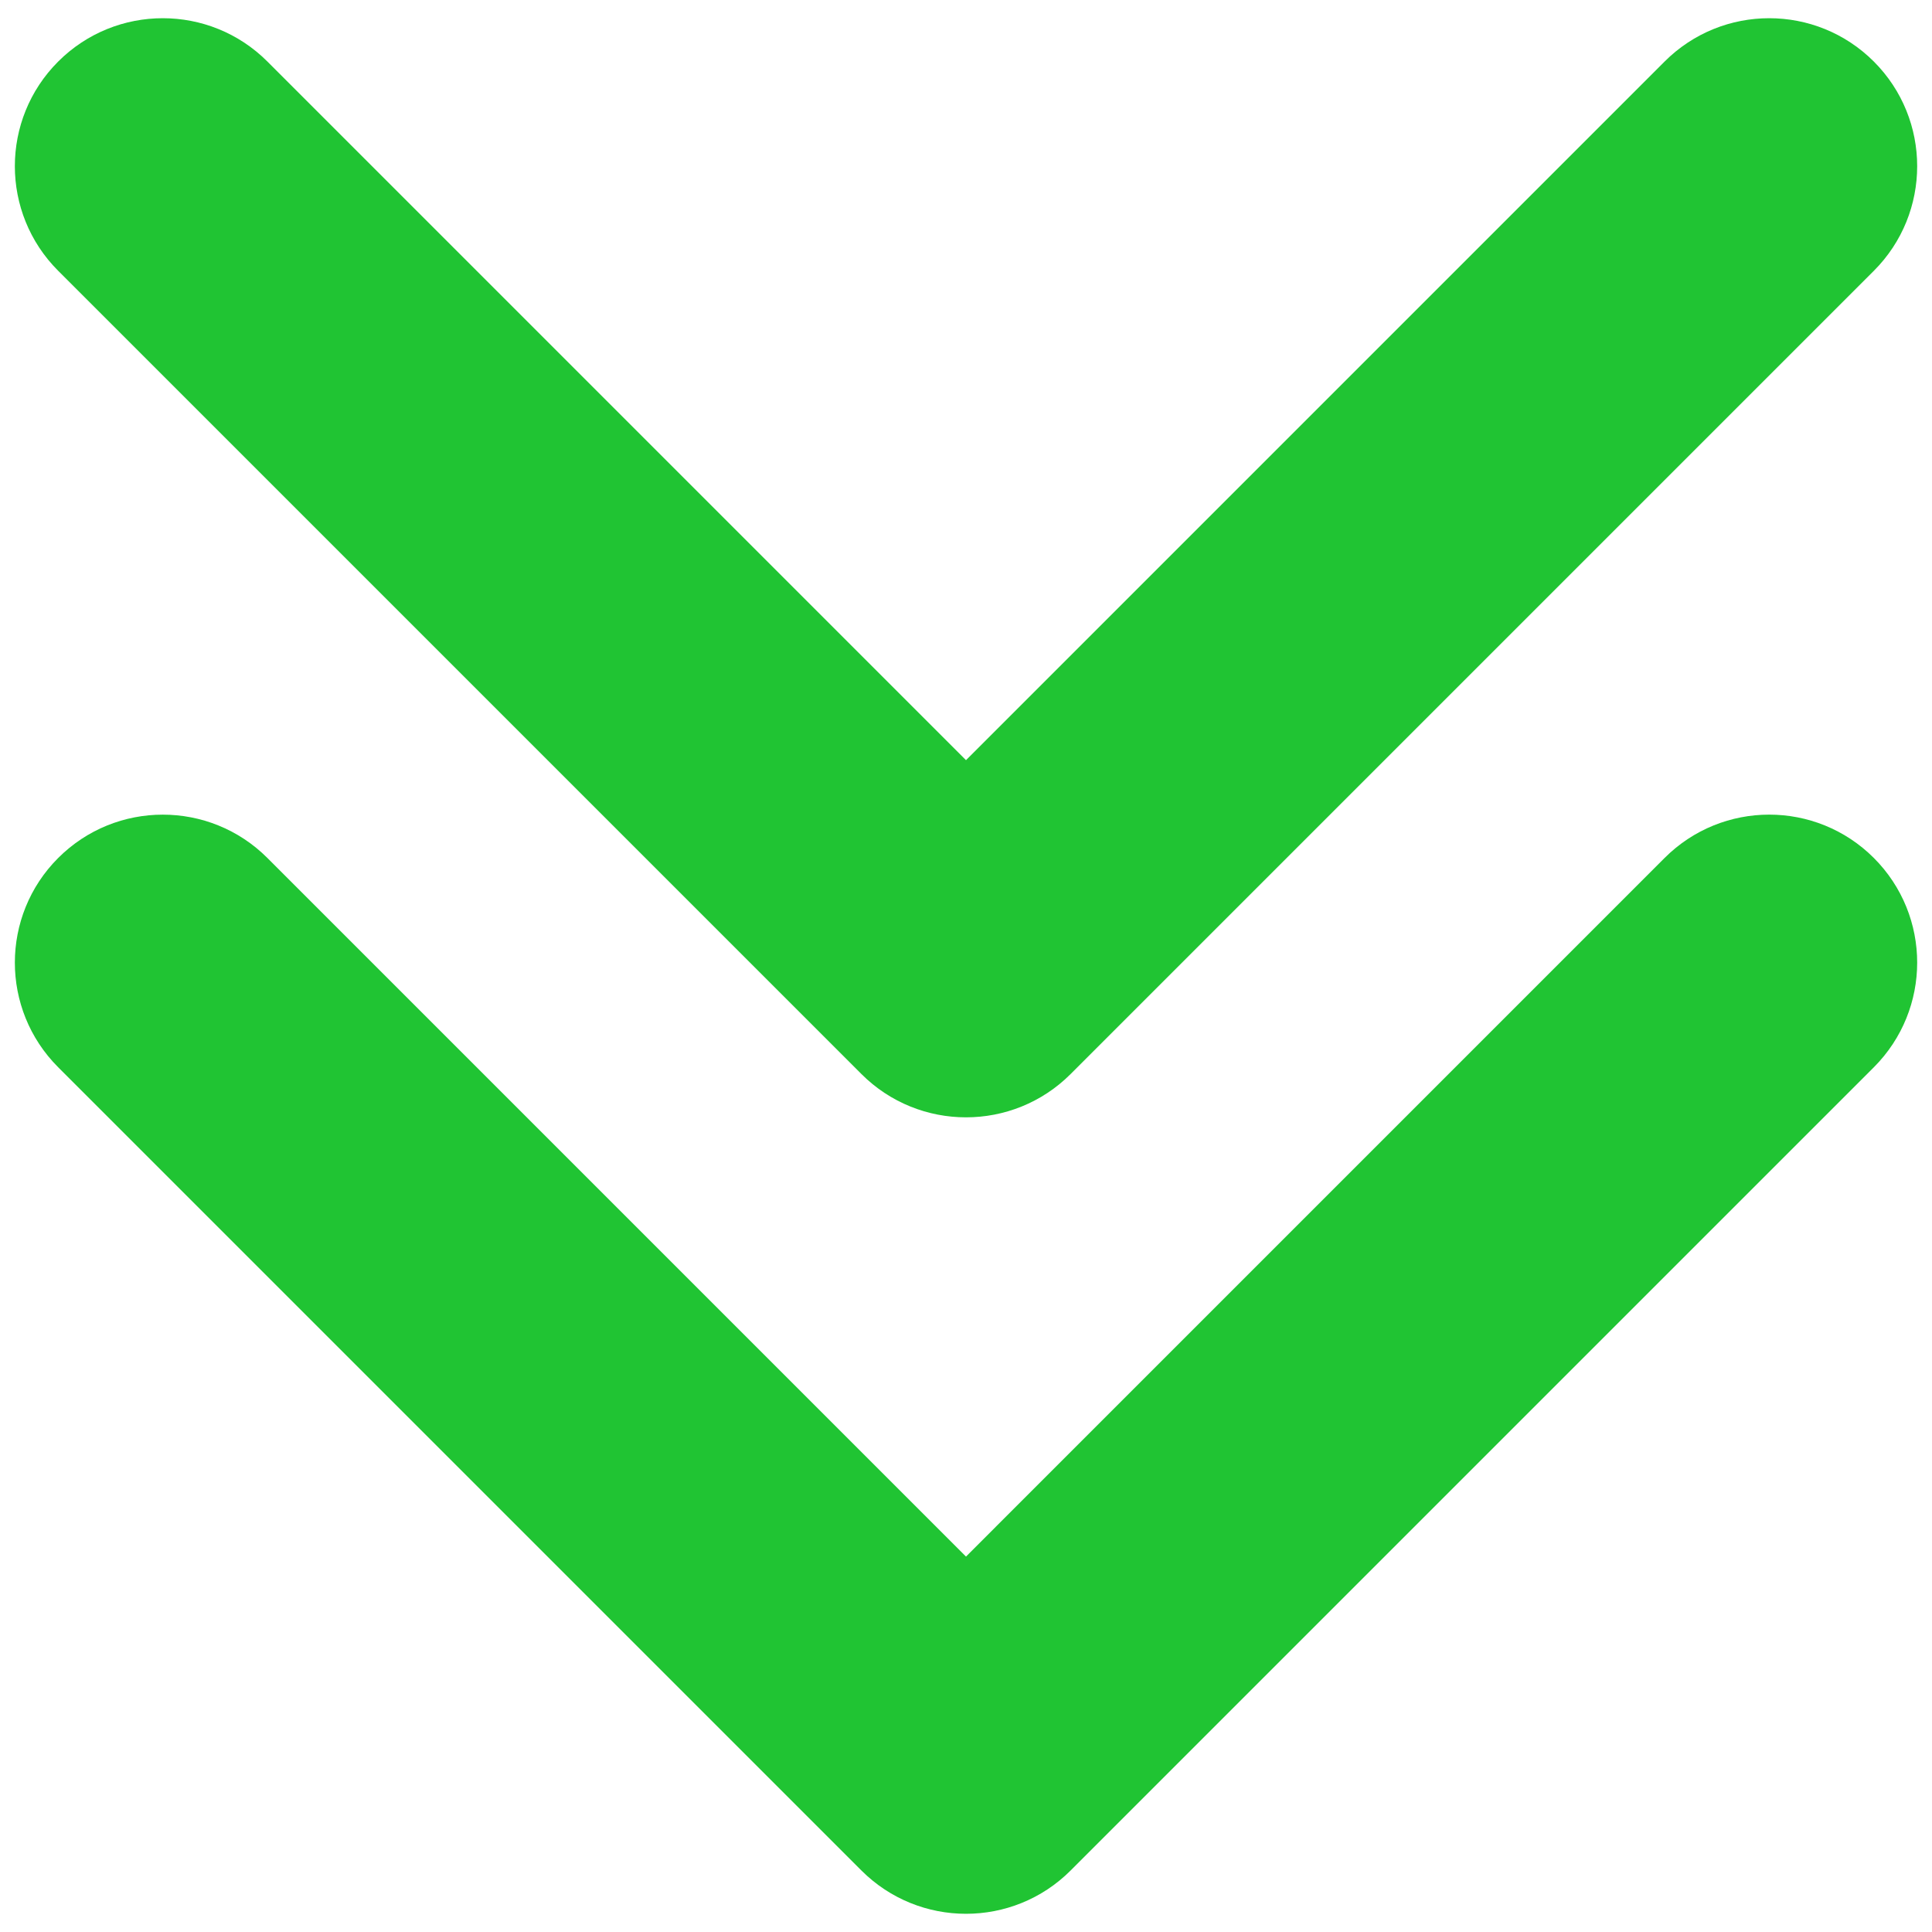 <svg xmlns="http://www.w3.org/2000/svg" xmlns:xlink="http://www.w3.org/1999/xlink" version="1.1" width="256" height="256" viewBox="0 0 256 256" xml:space="preserve">
<desc>Created with Fabric.js 1.7.22</desc>
<defs>
</defs>
<g transform="translate(128 128) scale(0.72 0.72)" style="">
	<g style="stroke: none; stroke-width: 0; stroke-dasharray: none; stroke-linecap: butt; stroke-linejoin: miter; stroke-miterlimit: 10; fill: none; fill-rule: nonzero; opacity: 1;" transform="translate(-175.05 -175.05) scale(3.89 3.89)" >
	<path d="M 90 7.161 c 0 -1.792 -0.684 -3.583 -2.05 -4.95 c -2.734 -2.734 -7.166 -2.734 -9.9 0 L 45 35.262 L 11.95 2.211 c -2.733 -2.734 -7.166 -2.734 -9.899 0 c -2.733 2.733 -2.733 7.166 0 9.899 l 38 38 c 2.733 2.733 7.166 2.733 9.9 0 l 38 -38 C 89.316 10.744 90 8.953 90 7.161 z" style="stroke: none; stroke-width: 1; stroke-dasharray: none; stroke-linecap: butt; stroke-linejoin: miter; stroke-miterlimit: 10; fill: rgb(32,196,51); fill-rule: nonzero; opacity: 1;" transform=" matrix(1 0 0 1 0 0) " stroke-linecap="round" />
	<path d="M 90 44.839 c 0 -1.792 -0.684 -3.583 -2.05 -4.95 c -2.734 -2.734 -7.166 -2.734 -9.9 0 L 45 72.94 l -33.05 -33.05 c -2.733 -2.734 -7.166 -2.734 -9.899 0 c -2.732 2.733 -2.733 7.166 0 9.9 l 38 38 c 2.733 2.733 7.166 2.733 9.9 0 l 38 -38 C 89.316 48.422 90 46.63 90 44.839 z" style="stroke: none; stroke-width: 1; stroke-dasharray: none; stroke-linecap: butt; stroke-linejoin: miter; stroke-miterlimit: 10; fill: rgb(32,196,51); fill-rule: nonzero; opacity: 1;" transform=" matrix(1 0 0 1 0 0) " stroke-linecap="round" />
</g>
</g>
</svg>